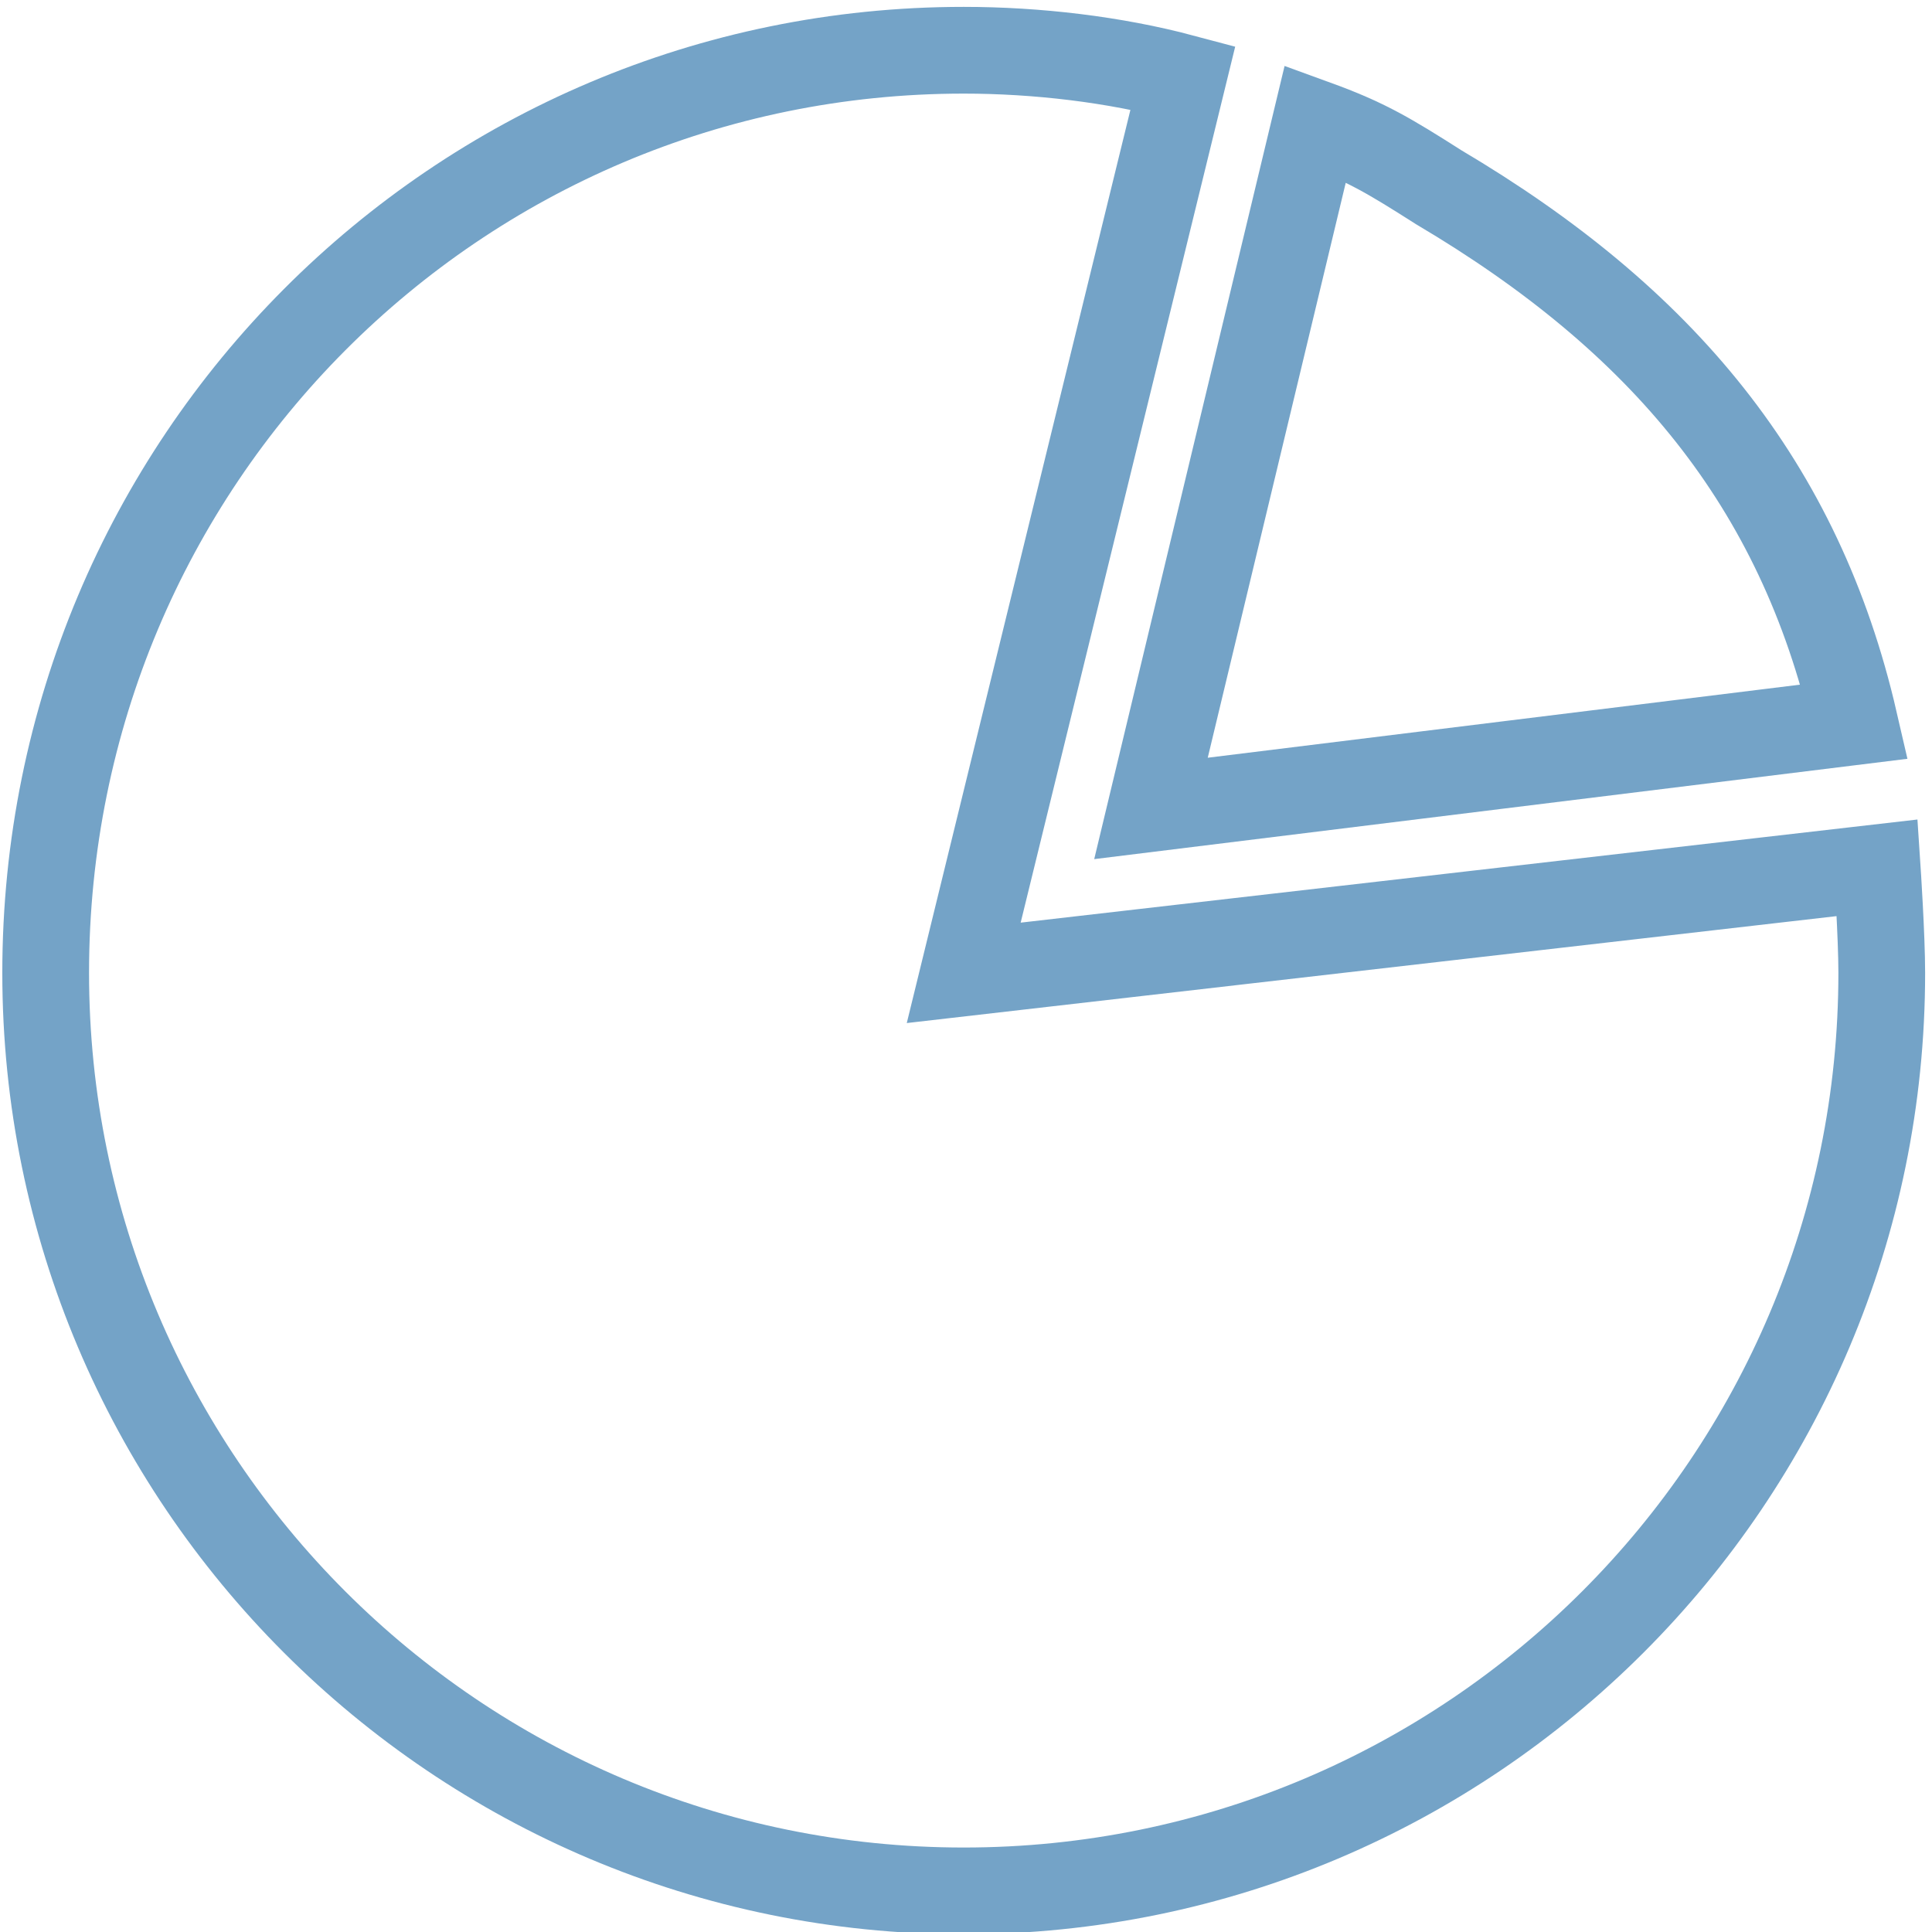 <?xml version="1.0" encoding="UTF-8" standalone="no"?>
<!-- Creator: CorelDRAW X7 -->

<svg
   xmlns:dc="http://purl.org/dc/elements/1.1/"
   xmlns:cc="http://creativecommons.org/ns#"
   xmlns:rdf="http://www.w3.org/1999/02/22-rdf-syntax-ns#"
   xmlns:svg="http://www.w3.org/2000/svg"
   xmlns="http://www.w3.org/2000/svg"
   xmlns:sodipodi="http://sodipodi.sourceforge.net/DTD/sodipodi-0.dtd"
   xmlns:inkscape="http://www.inkscape.org/namespaces/inkscape"
   xml:space="preserve"
   width="4.233mm"
   height="4.233mm"
   version="1.1"
   style="shape-rendering:geometricPrecision; text-rendering:geometricPrecision; image-rendering:optimizeQuality; fill-rule:evenodd; clip-rule:evenodd"
   viewBox="0 0 423 423"
   id="svg2"
   inkscape:version="0.91 r13725"
   sodipodi:docname="14.svg"><sodipodi:namedview
     pagecolor="#ffffff"
     bordercolor="#666666"
     borderopacity="1"
     objecttolerance="10"
     gridtolerance="10"
     guidetolerance="10"
     inkscape:pageopacity="0"
     inkscape:pageshadow="2"
     inkscape:window-width="1536"
     inkscape:window-height="814"
     id="namedview15"
     showgrid="false"
     inkscape:zoom="15.733829"
     inkscape:cx="7.4997639"
     inkscape:cy="7.4997639"
     inkscape:window-x="-8"
     inkscape:window-y="-8"
     inkscape:window-maximized="1"
     inkscape:current-layer="svg2" /><defs
     id="defs4"><style
       type="text/css"
       id="style6"><![CDATA[
    .str1 {stroke:#337ab7;stroke-width:18.99}
    .str0 {stroke:#F2AD00;stroke-width:18.99}
    .fil0 {fill:none}
   ]]></style></defs><g
     id="Слой_x0020_1"
     style="stroke:#74a3c7;stroke-opacity:1"><g
       id="_1153306432"
       style="stroke:#74a3c7;stroke-opacity:1"><path
         class="fil0 str0"
         d="M406 158c-12,-52 -42,-88 -91,-117 -11,-7 -16,-10 -27,-14l-36 150 154 -19z"
         id="path11"
         style="stroke:#74a3c7;stroke-opacity:1" /><path
         class="fil0 str1"
         d="M411 190l-200 23 48 -196c-15,-4 -32,-6 -48,-6 -111,0 -201,90 -201,202 0,111 90,201 201,201 111,0 201,-90 201,-201 0,-8 -1,-23 -1,-23z"
         id="path13"
         style="stroke:#74a3c7;stroke-opacity:1" /></g></g></svg>
